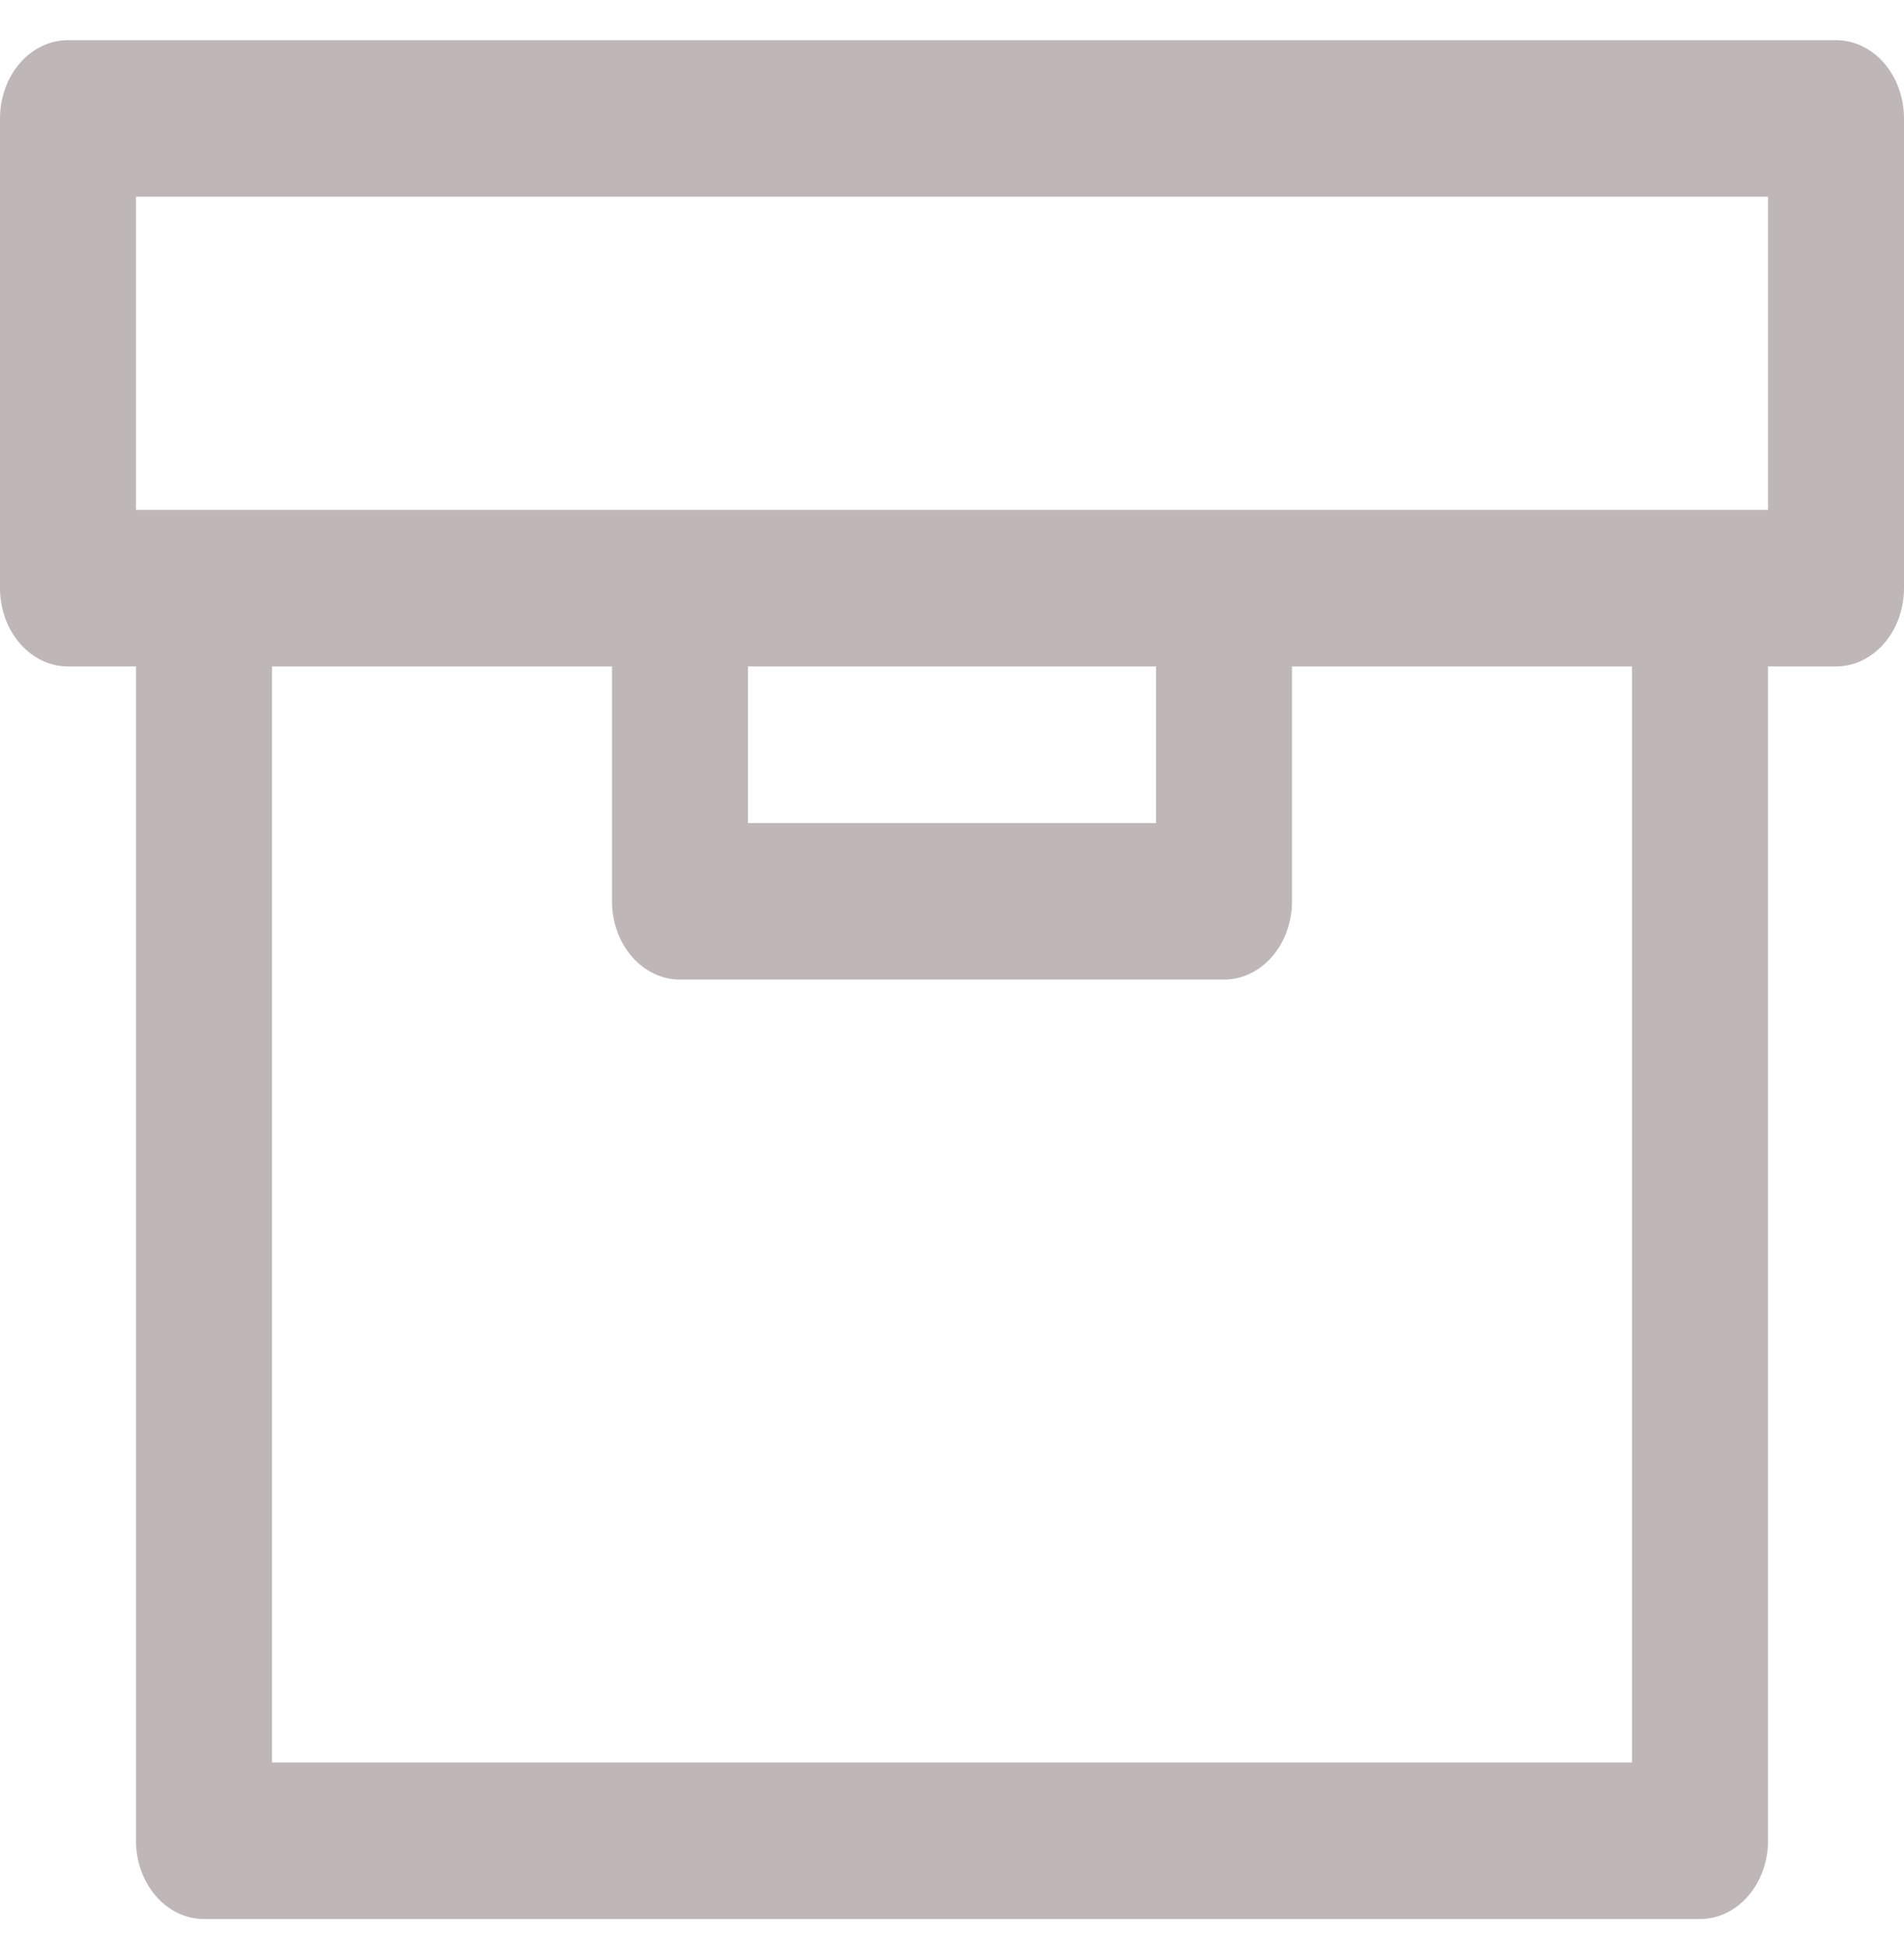 <svg xmlns="http://www.w3.org/2000/svg" width="47" height="48" viewBox="0 0 47 48" fill="none">
<path d="M45.321 0.991H1.679C1.233 0.991 0.806 1.195 0.492 1.557C0.177 1.92 0 2.411 0 2.924V14.521C0 15.034 0.177 15.526 0.492 15.888C0.806 16.251 1.233 16.454 1.679 16.454H3.357V45.447C3.357 45.96 3.534 46.452 3.849 46.814C4.164 47.177 4.591 47.38 5.036 47.38H41.964C42.41 47.38 42.836 47.177 43.151 46.814C43.466 46.452 43.643 45.96 43.643 45.447V16.454H45.321C45.767 16.454 46.194 16.251 46.508 15.888C46.823 15.526 47 15.034 47 14.521V2.924C47 2.411 46.823 1.92 46.508 1.557C46.194 1.195 45.767 0.991 45.321 0.991ZM40.286 43.514H6.714V16.454H15.107V22.253C15.107 22.765 15.284 23.257 15.599 23.62C15.914 23.982 16.34 24.186 16.786 24.186H30.214C30.66 24.186 31.086 23.982 31.401 23.62C31.716 23.257 31.893 22.765 31.893 22.253V16.454H40.286V43.514ZM18.464 16.454H28.536V20.32H18.464V16.454ZM43.643 12.588H3.357V4.857H43.643V12.588Z" fill="#BFB7B7"/>
</svg>